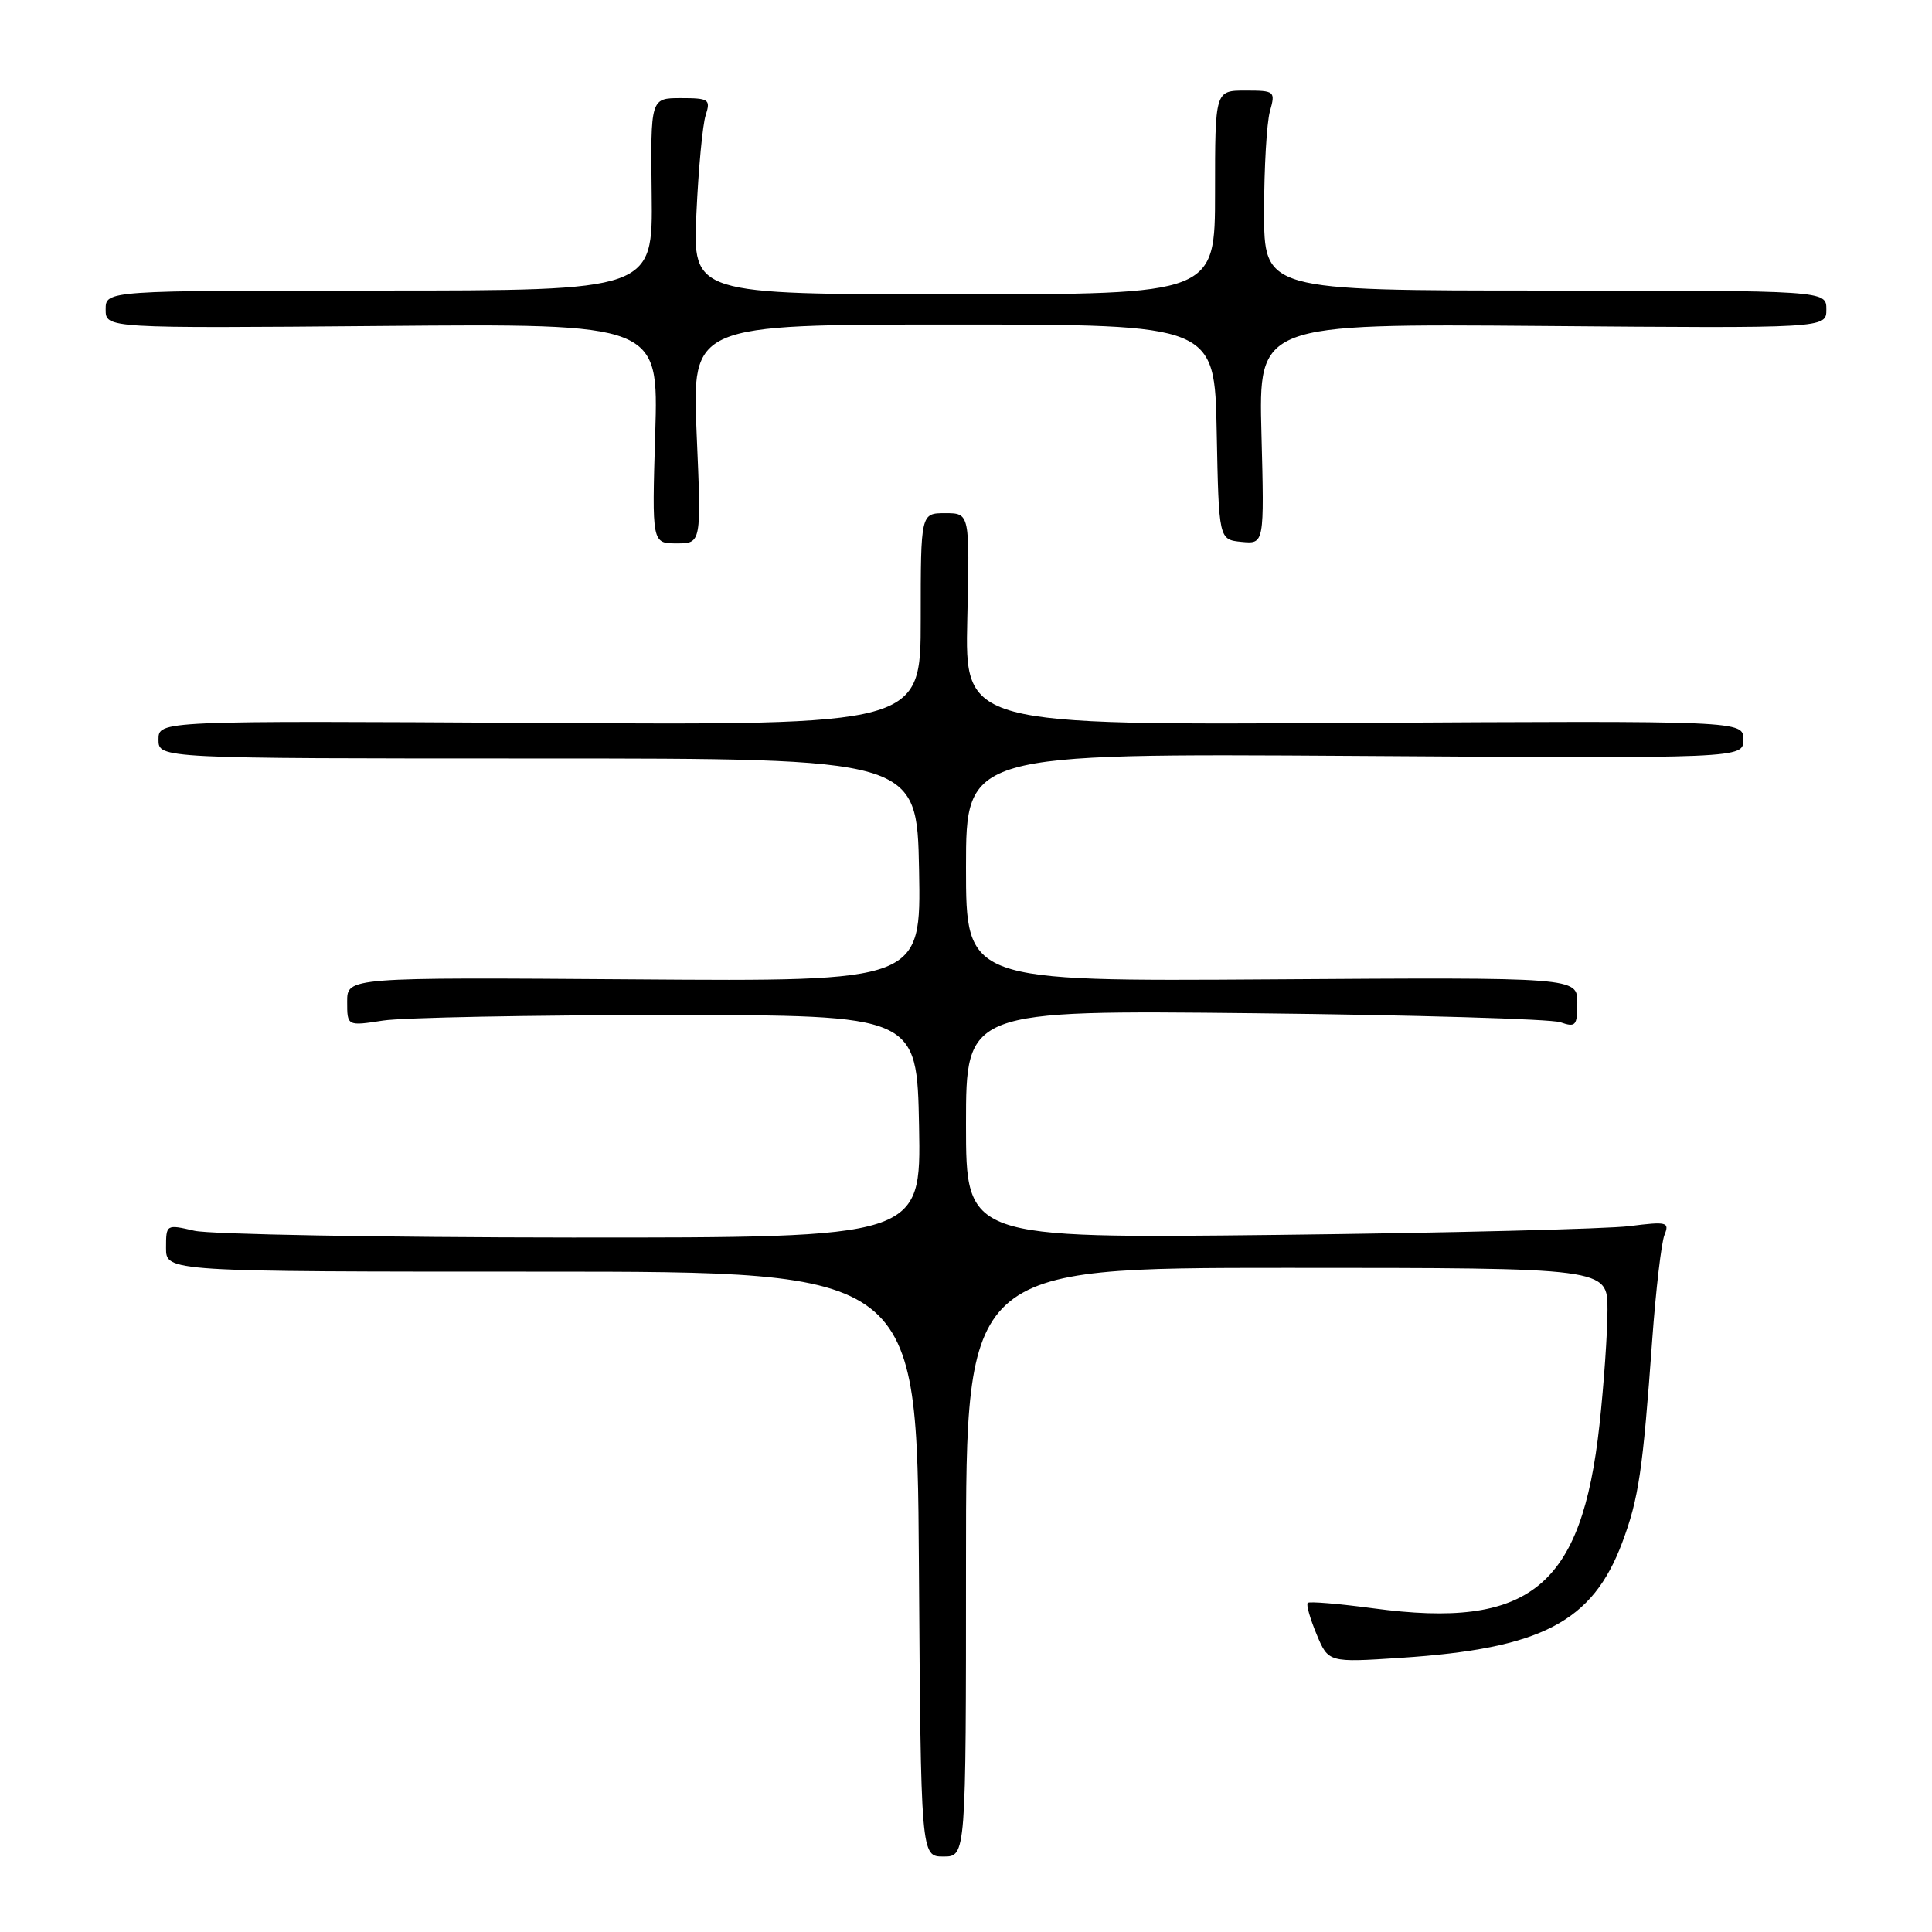 <?xml version="1.0" encoding="UTF-8" standalone="no"?>
<!DOCTYPE svg PUBLIC "-//W3C//DTD SVG 1.1//EN" "http://www.w3.org/Graphics/SVG/1.1/DTD/svg11.dtd" >
<svg xmlns="http://www.w3.org/2000/svg" xmlns:xlink="http://www.w3.org/1999/xlink" version="1.1" viewBox="0 0 256 256">
 <g >
 <path fill="currentColor"
d=" M 128.00 207.00 C 128.00 168.00 128.00 168.00 170.50 168.00 C 213.00 168.00 213.00 168.00 213.00 173.54 C 213.00 176.59 212.52 183.45 211.94 188.79 C 209.58 210.34 202.72 215.91 181.96 213.11 C 177.40 212.50 173.49 212.17 173.28 212.39 C 173.06 212.61 173.59 214.47 174.45 216.54 C 176.02 220.30 176.02 220.30 185.63 219.67 C 204.25 218.45 211.01 214.92 214.95 204.40 C 217.14 198.56 217.68 194.87 218.93 177.50 C 219.41 170.90 220.14 164.66 220.55 163.64 C 221.24 161.93 220.89 161.84 215.90 162.47 C 212.93 162.84 191.94 163.37 169.25 163.63 C 128.00 164.10 128.00 164.10 128.00 148.98 C 128.00 133.85 128.00 133.85 166.25 134.26 C 187.29 134.49 205.51 135.02 206.75 135.45 C 208.79 136.16 209.00 135.92 209.00 132.87 C 209.00 129.50 209.00 129.50 168.50 129.77 C 128.00 130.04 128.00 130.04 128.00 114.94 C 128.00 99.83 128.00 99.83 179.50 100.16 C 231.00 100.50 231.00 100.50 231.00 98.00 C 231.00 95.50 231.00 95.50 179.42 95.79 C 127.85 96.09 127.85 96.09 128.17 82.04 C 128.50 68.00 128.50 68.00 125.25 68.00 C 122.00 68.00 122.00 68.00 122.00 82.04 C 122.00 96.09 122.00 96.09 71.50 95.79 C 21.00 95.50 21.00 95.50 21.00 98.00 C 21.00 100.50 21.00 100.50 71.25 100.50 C 121.50 100.50 121.50 100.50 121.78 115.27 C 122.05 130.05 122.05 130.05 84.03 129.77 C 46.00 129.50 46.00 129.50 46.00 132.73 C 46.00 135.96 46.00 135.96 50.75 135.23 C 53.36 134.83 70.35 134.50 88.50 134.50 C 121.50 134.50 121.50 134.50 121.78 149.25 C 122.05 164.00 122.05 164.00 75.78 163.98 C 50.32 163.96 27.81 163.56 25.75 163.08 C 22.03 162.22 22.00 162.23 22.00 165.36 C 22.00 168.50 22.00 168.50 71.75 168.50 C 121.50 168.50 121.50 168.50 121.76 207.25 C 122.02 246.00 122.02 246.00 125.01 246.00 C 128.00 246.00 128.00 246.00 128.00 207.00 Z  M 92.31 57.50 C 91.69 43.00 91.69 43.00 126.32 43.00 C 160.95 43.00 160.95 43.00 161.22 57.25 C 161.50 71.50 161.50 71.50 164.51 71.80 C 167.53 72.09 167.53 72.09 167.15 57.49 C 166.77 42.89 166.77 42.89 204.39 43.19 C 242.00 43.50 242.00 43.50 242.00 41.00 C 242.00 38.50 242.00 38.50 204.75 38.50 C 167.50 38.50 167.50 38.50 167.50 28.00 C 167.50 22.22 167.85 16.26 168.27 14.75 C 169.02 12.08 168.92 12.00 165.02 12.00 C 161.00 12.00 161.00 12.00 161.00 25.50 C 161.00 39.00 161.00 39.00 126.39 39.00 C 91.78 39.00 91.78 39.00 92.28 28.25 C 92.55 22.34 93.10 16.49 93.51 15.25 C 94.18 13.17 93.93 13.00 90.22 13.00 C 86.20 13.00 86.20 13.00 86.35 25.75 C 86.50 38.50 86.50 38.50 50.25 38.50 C 14.00 38.50 14.00 38.50 14.00 41.00 C 14.00 43.50 14.00 43.50 50.63 43.19 C 87.26 42.88 87.26 42.88 86.82 57.44 C 86.38 72.00 86.38 72.00 89.66 72.00 C 92.94 72.00 92.94 72.00 92.31 57.50 Z "/>
</g>
</svg>